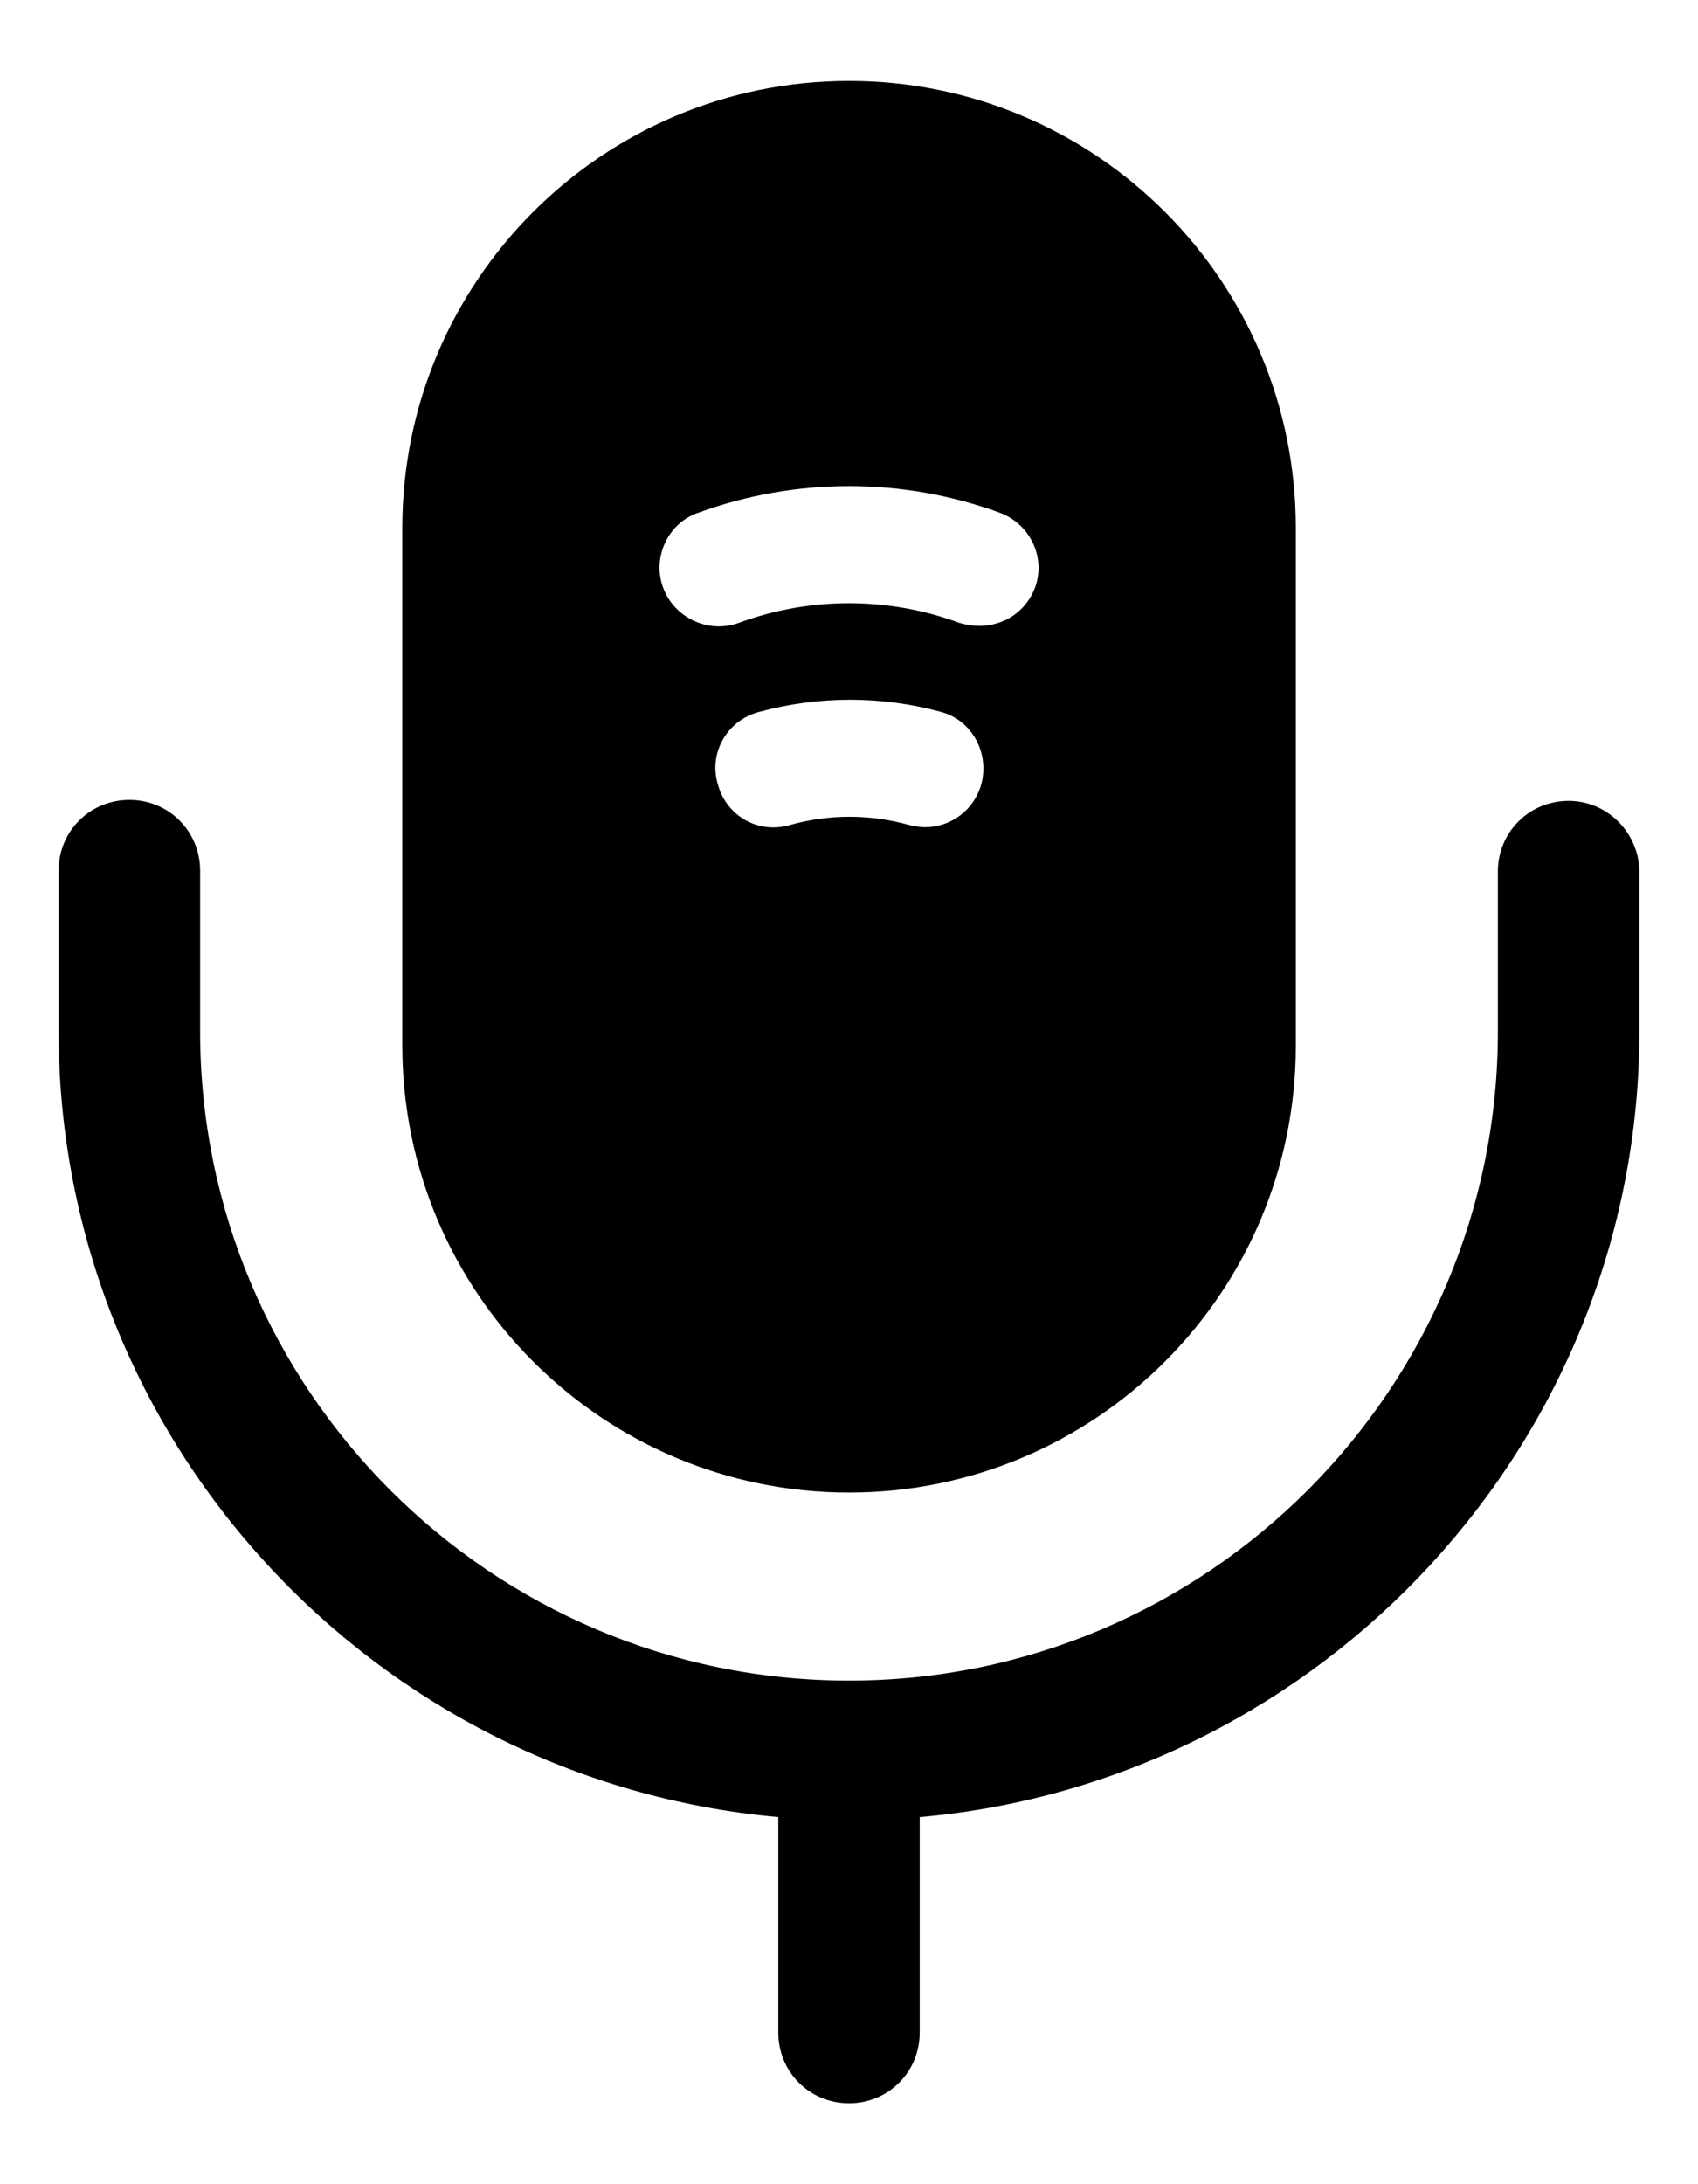 <svg width="14" height="18" viewBox="0 0 14 18" fill="none" xmlns="http://www.w3.org/2000/svg">
<path d="M12.933 6.6C12.608 6.6 12.35 6.858 12.35 7.183V8.5C12.35 11.45 9.95 13.85 7 13.85C4.05 13.85 1.65 11.45 1.65 8.5V7.175C1.65 6.85 1.392 6.592 1.067 6.592C0.742 6.592 0.483 6.85 0.483 7.175V8.492C0.483 11.883 3.092 14.675 6.417 14.975V16.75C6.417 17.075 6.675 17.333 7 17.333C7.325 17.333 7.583 17.075 7.583 16.75V14.975C10.9 14.683 13.517 11.883 13.517 8.492V7.175C13.508 6.858 13.25 6.6 12.933 6.6Z" fill="black"/>
<path d="M7 0.667C4.967 0.667 3.317 2.317 3.317 4.35V8.617C3.317 10.65 4.967 12.3 7 12.3C9.034 12.3 10.684 10.65 10.684 8.617V4.35C10.684 2.317 9.034 0.667 7 0.667ZM8.092 6.458C8.034 6.675 7.842 6.817 7.625 6.817C7.584 6.817 7.542 6.808 7.5 6.8C7.175 6.708 6.834 6.708 6.509 6.8C6.242 6.875 5.984 6.717 5.917 6.458C5.842 6.2 6 5.933 6.259 5.867C6.75 5.733 7.267 5.733 7.759 5.867C8.009 5.933 8.159 6.2 8.092 6.458ZM8.534 4.842C8.459 5.042 8.275 5.158 8.075 5.158C8.017 5.158 7.967 5.15 7.909 5.133C7.325 4.917 6.675 4.917 6.092 5.133C5.842 5.225 5.559 5.092 5.467 4.842C5.375 4.592 5.509 4.308 5.759 4.225C6.559 3.933 7.442 3.933 8.242 4.225C8.492 4.317 8.625 4.592 8.534 4.842Z" fill="black"/>
</svg>
